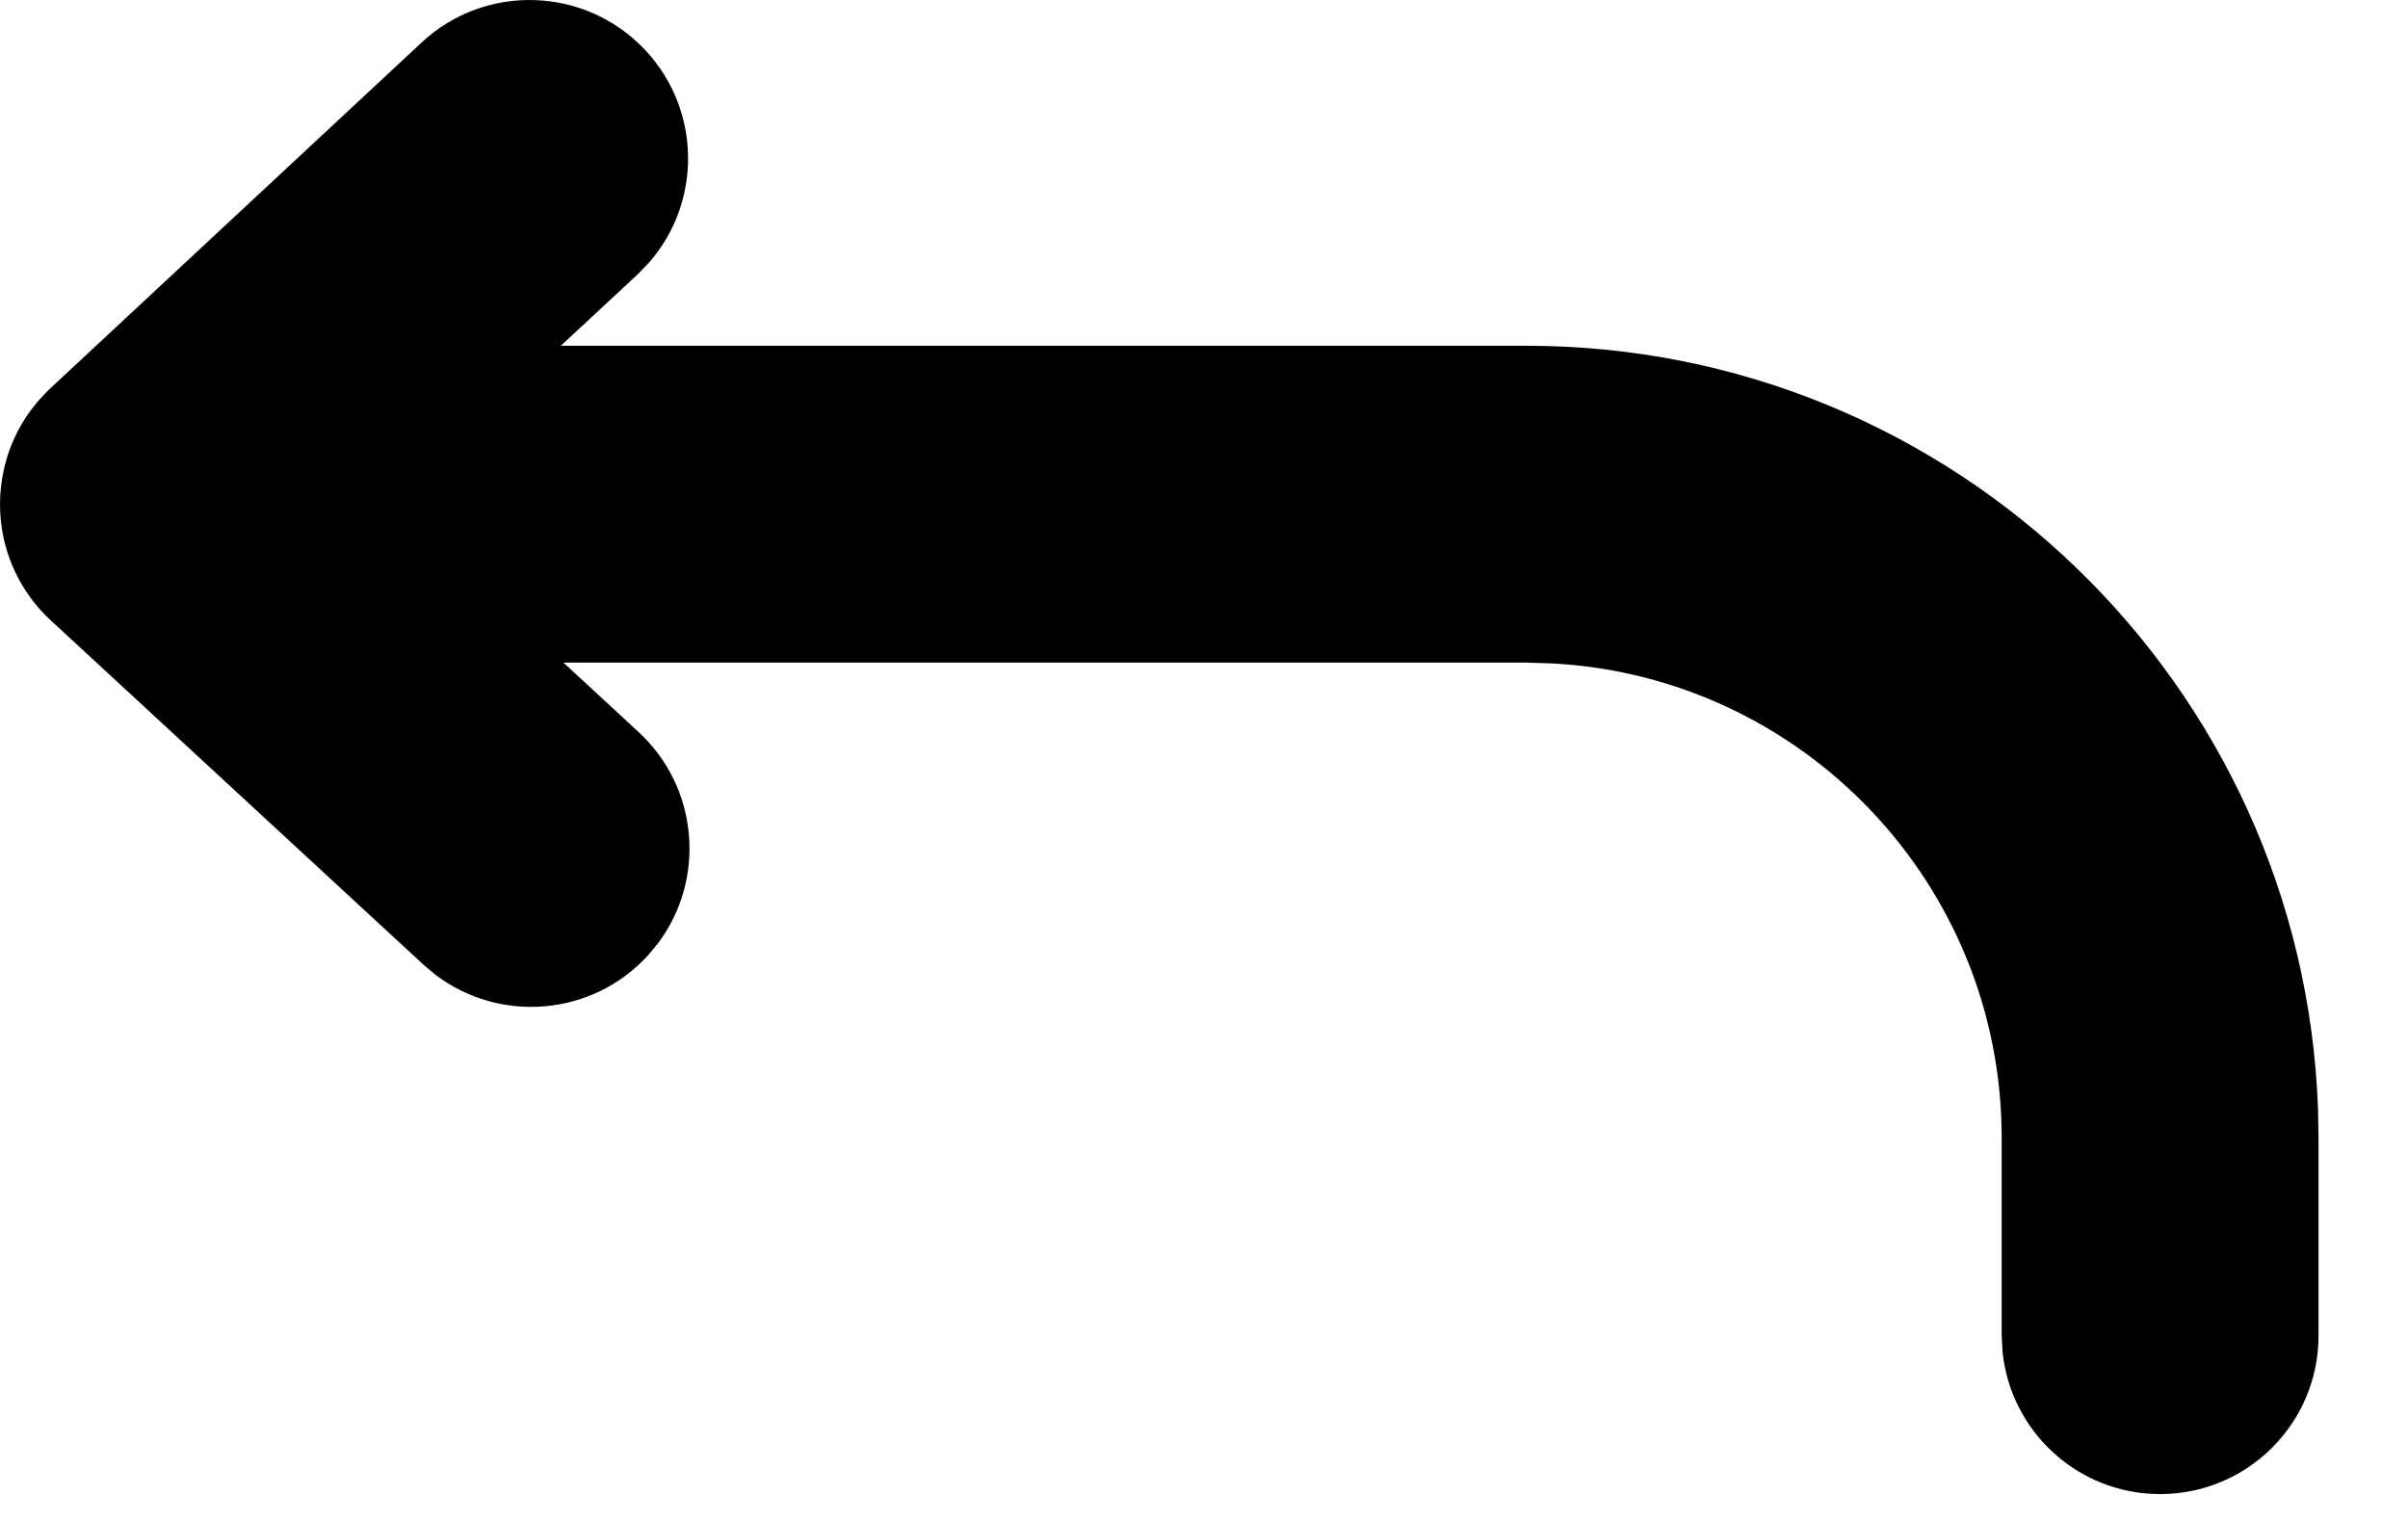<svg viewBox="0 0 19 12" xmlns="http://www.w3.org/2000/svg">
<path transform="translate(-3, -7)" fill="currentColor" d="M8.039,12.776 C8.514,13.215 8.571,13.938 8.191,14.444 L8.109,14.542 C7.669,15.018 6.947,15.075 6.44,14.694 L6.342,14.612 L3.402,11.896 L3.388,11.883 C3.368,11.864 3.349,11.845 3.33,11.824 L3.402,11.896 C3.364,11.861 3.329,11.825 3.297,11.787 C3.278,11.765 3.26,11.742 3.243,11.719 C3.236,11.709 3.229,11.699 3.222,11.689 C3.207,11.668 3.193,11.647 3.18,11.625 C3.096,11.486 3.041,11.335 3.016,11.179 C3.006,11.114 3,11.047 3,10.978 C3,10.88 3.012,10.785 3.033,10.693 C3.078,10.499 3.17,10.313 3.31,10.154 L3.357,10.104 C3.36,10.101 3.363,10.098 3.366,10.095 L3.398,10.063 L6.327,7.335 C6.832,6.865 7.623,6.893 8.094,7.398 C8.535,7.872 8.538,8.597 8.12,9.073 L8.031,9.165 L7.425,9.728 L15.044,9.728 C18.419,9.728 21.169,12.404 21.29,15.749 L21.294,15.978 L21.294,17.538 C21.294,18.229 20.734,18.788 20.044,18.788 C19.397,18.788 18.865,18.296 18.801,17.666 L18.794,17.538 L18.794,15.978 C18.794,13.974 17.222,12.337 15.243,12.234 L15.044,12.228 L7.446,12.228 L8.039,12.776 Z"></path>
</svg>